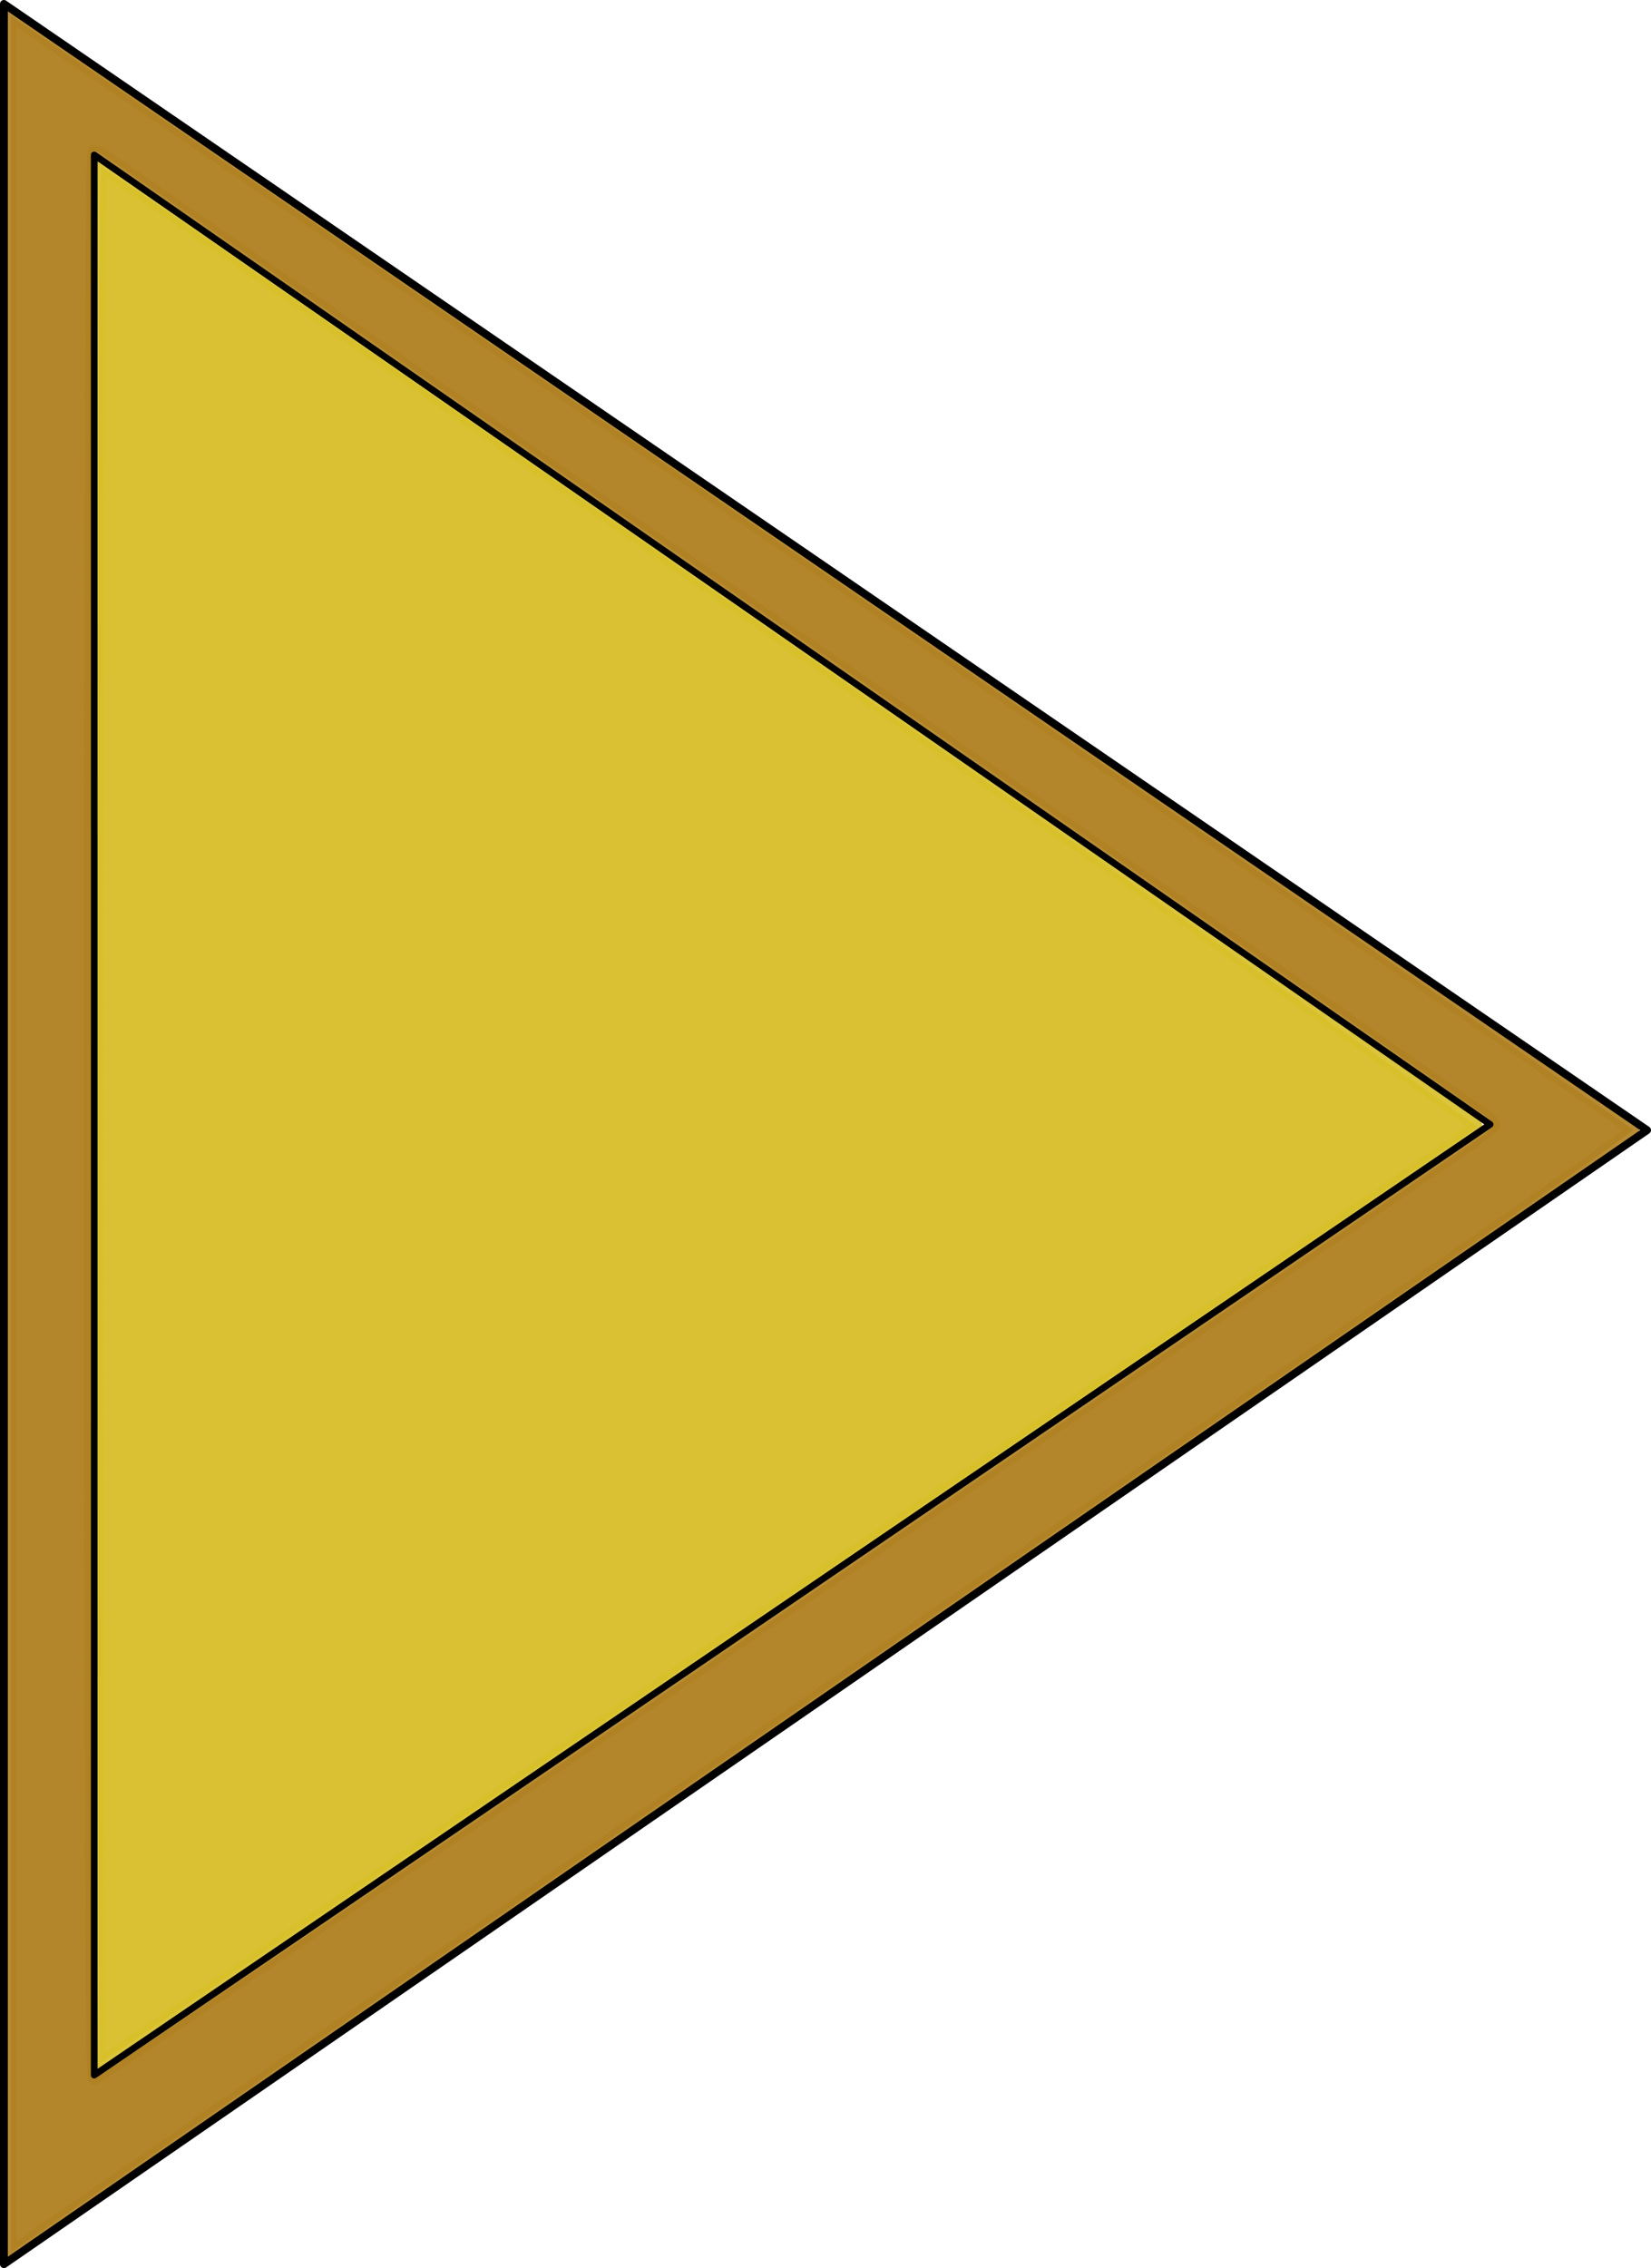 <?xml version="1.0" encoding="UTF-8" standalone="no"?>
<!-- Created with Inkscape (http://www.inkscape.org/) -->

<svg
   xmlns:dc="http://purl.org/dc/elements/1.1/"
   xmlns:cc="http://creativecommons.org/ns#"
   xmlns:rdf="http://www.w3.org/1999/02/22-rdf-syntax-ns#"
   xmlns:svg="http://www.w3.org/2000/svg"
   xmlns="http://www.w3.org/2000/svg"
   xmlns:sodipodi="http://sodipodi.sourceforge.net/DTD/sodipodi-0.dtd"
   xmlns:inkscape="http://www.inkscape.org/namespaces/inkscape"
   width="211.104"
   height="289.904"
   viewBox="0 0 211.104 289.904"
   id="svg2"
   version="1.1"
   inkscape:version="0.91 r13725"
   sodipodi:docname="fleche.svg">
  <defs
     id="defs4" />
  <sodipodi:namedview
     id="base"
     pagecolor="#ffffff"
     bordercolor="#666666"
     borderopacity="1.0"
     inkscape:pageopacity="0.0"
     inkscape:pageshadow="2"
     inkscape:zoom="1.979899"
     inkscape:cx="-7.1230564"
     inkscape:cy="168.38522"
     inkscape:document-units="px"
     inkscape:current-layer="layer1"
     showgrid="false"
     units="px"
     fit-margin-top="0"
     fit-margin-left="0"
     fit-margin-right="0"
     fit-margin-bottom="0"
     inkscape:window-width="1920"
     inkscape:window-height="1138"
     inkscape:window-x="-8"
     inkscape:window-y="-8"
     inkscape:window-maximized="1" />
  <g
     inkscape:label="Layer 1"
     inkscape:groupmode="layer"
     id="layer1"
     transform="translate(-84.353,-757.908)">
    <path
       style="opacity:0.954;fill:#b08122;fill-opacity:1;fill-rule:evenodd;stroke:#b08122;stroke-width:1.515;stroke-linecap:round;stroke-linejoin:round;stroke-miterlimit:4;stroke-dasharray:none;stroke-dashoffset:0;stroke-opacity:0.957"
       d="m 85.74,150.505 0,-142.924 2.904,1.974 C 117.853,29.408 293.106,149.702 293.186,149.954 c 0.061,0.192 -13.462,9.698 -30.052,21.125 -16.59,11.427 -63.291,43.63 -103.779,71.563 l -73.615,50.787 0,-142.924 z m 97.384,62.099 c 47.416,-32.266 87.654,-59.681 89.418,-60.923 3.095,-2.179 3.175,-2.289 2.273,-3.145 -0.514,-0.487 -39.686,-27.764 -87.05,-60.615 C 140.402,55.07 100.57,27.427 99.25,26.492 97.93,25.556 96.623,24.791 96.346,24.791 c -0.334,0 -0.504,41.607 -0.504,123.239 0,86.541 0.16,123.239 0.536,123.239 0.295,0 39.331,-26.399 86.747,-58.665 z"
       id="path4159"
       inkscape:connector-curvature="0"
       transform="translate(0,752.362)" />
    <path
       style="opacity:0.954;fill:#d8bf2a;fill-opacity:1;fill-rule:evenodd;stroke:#d8bf2a;stroke-width:1.515;stroke-linecap:round;stroke-linejoin:round;stroke-miterlimit:4;stroke-dasharray:none;stroke-dashoffset:0;stroke-opacity:0.957"
       d="m 96.852,147.988 c 0,-69.19 0.19,-121.188 0.442,-121.092 1.553,0.591 176.28,122.391 175.966,122.664 -0.957,0.834 -175.835,119.688 -176.105,119.688 -0.167,0 -0.303,-54.567 -0.303,-121.26 z"
       id="path4157"
       inkscape:connector-curvature="0"
       transform="translate(0,752.362)" />
    <path
       style="fill:none;fill-rule:evenodd;stroke:#000000;stroke-width:1px;stroke-linecap:butt;stroke-linejoin:round;stroke-opacity:1"
       d="m 84.853,1047.311 0,-288.904 210.104,143.954 z"
       id="path4136"
       inkscape:connector-curvature="0"
       sodipodi:nodetypes="cccc" />
    <path
       style="fill:none;fill-rule:evenodd;stroke:#000000;stroke-width:0.85px;stroke-linecap:butt;stroke-linejoin:round;stroke-opacity:1"
       d="m 96.398,1023.143 0,-245.436 178.493,123.921 z"
       id="path4136-2"
       inkscape:connector-curvature="0"
       sodipodi:nodetypes="cccc" />
  </g>
</svg>
